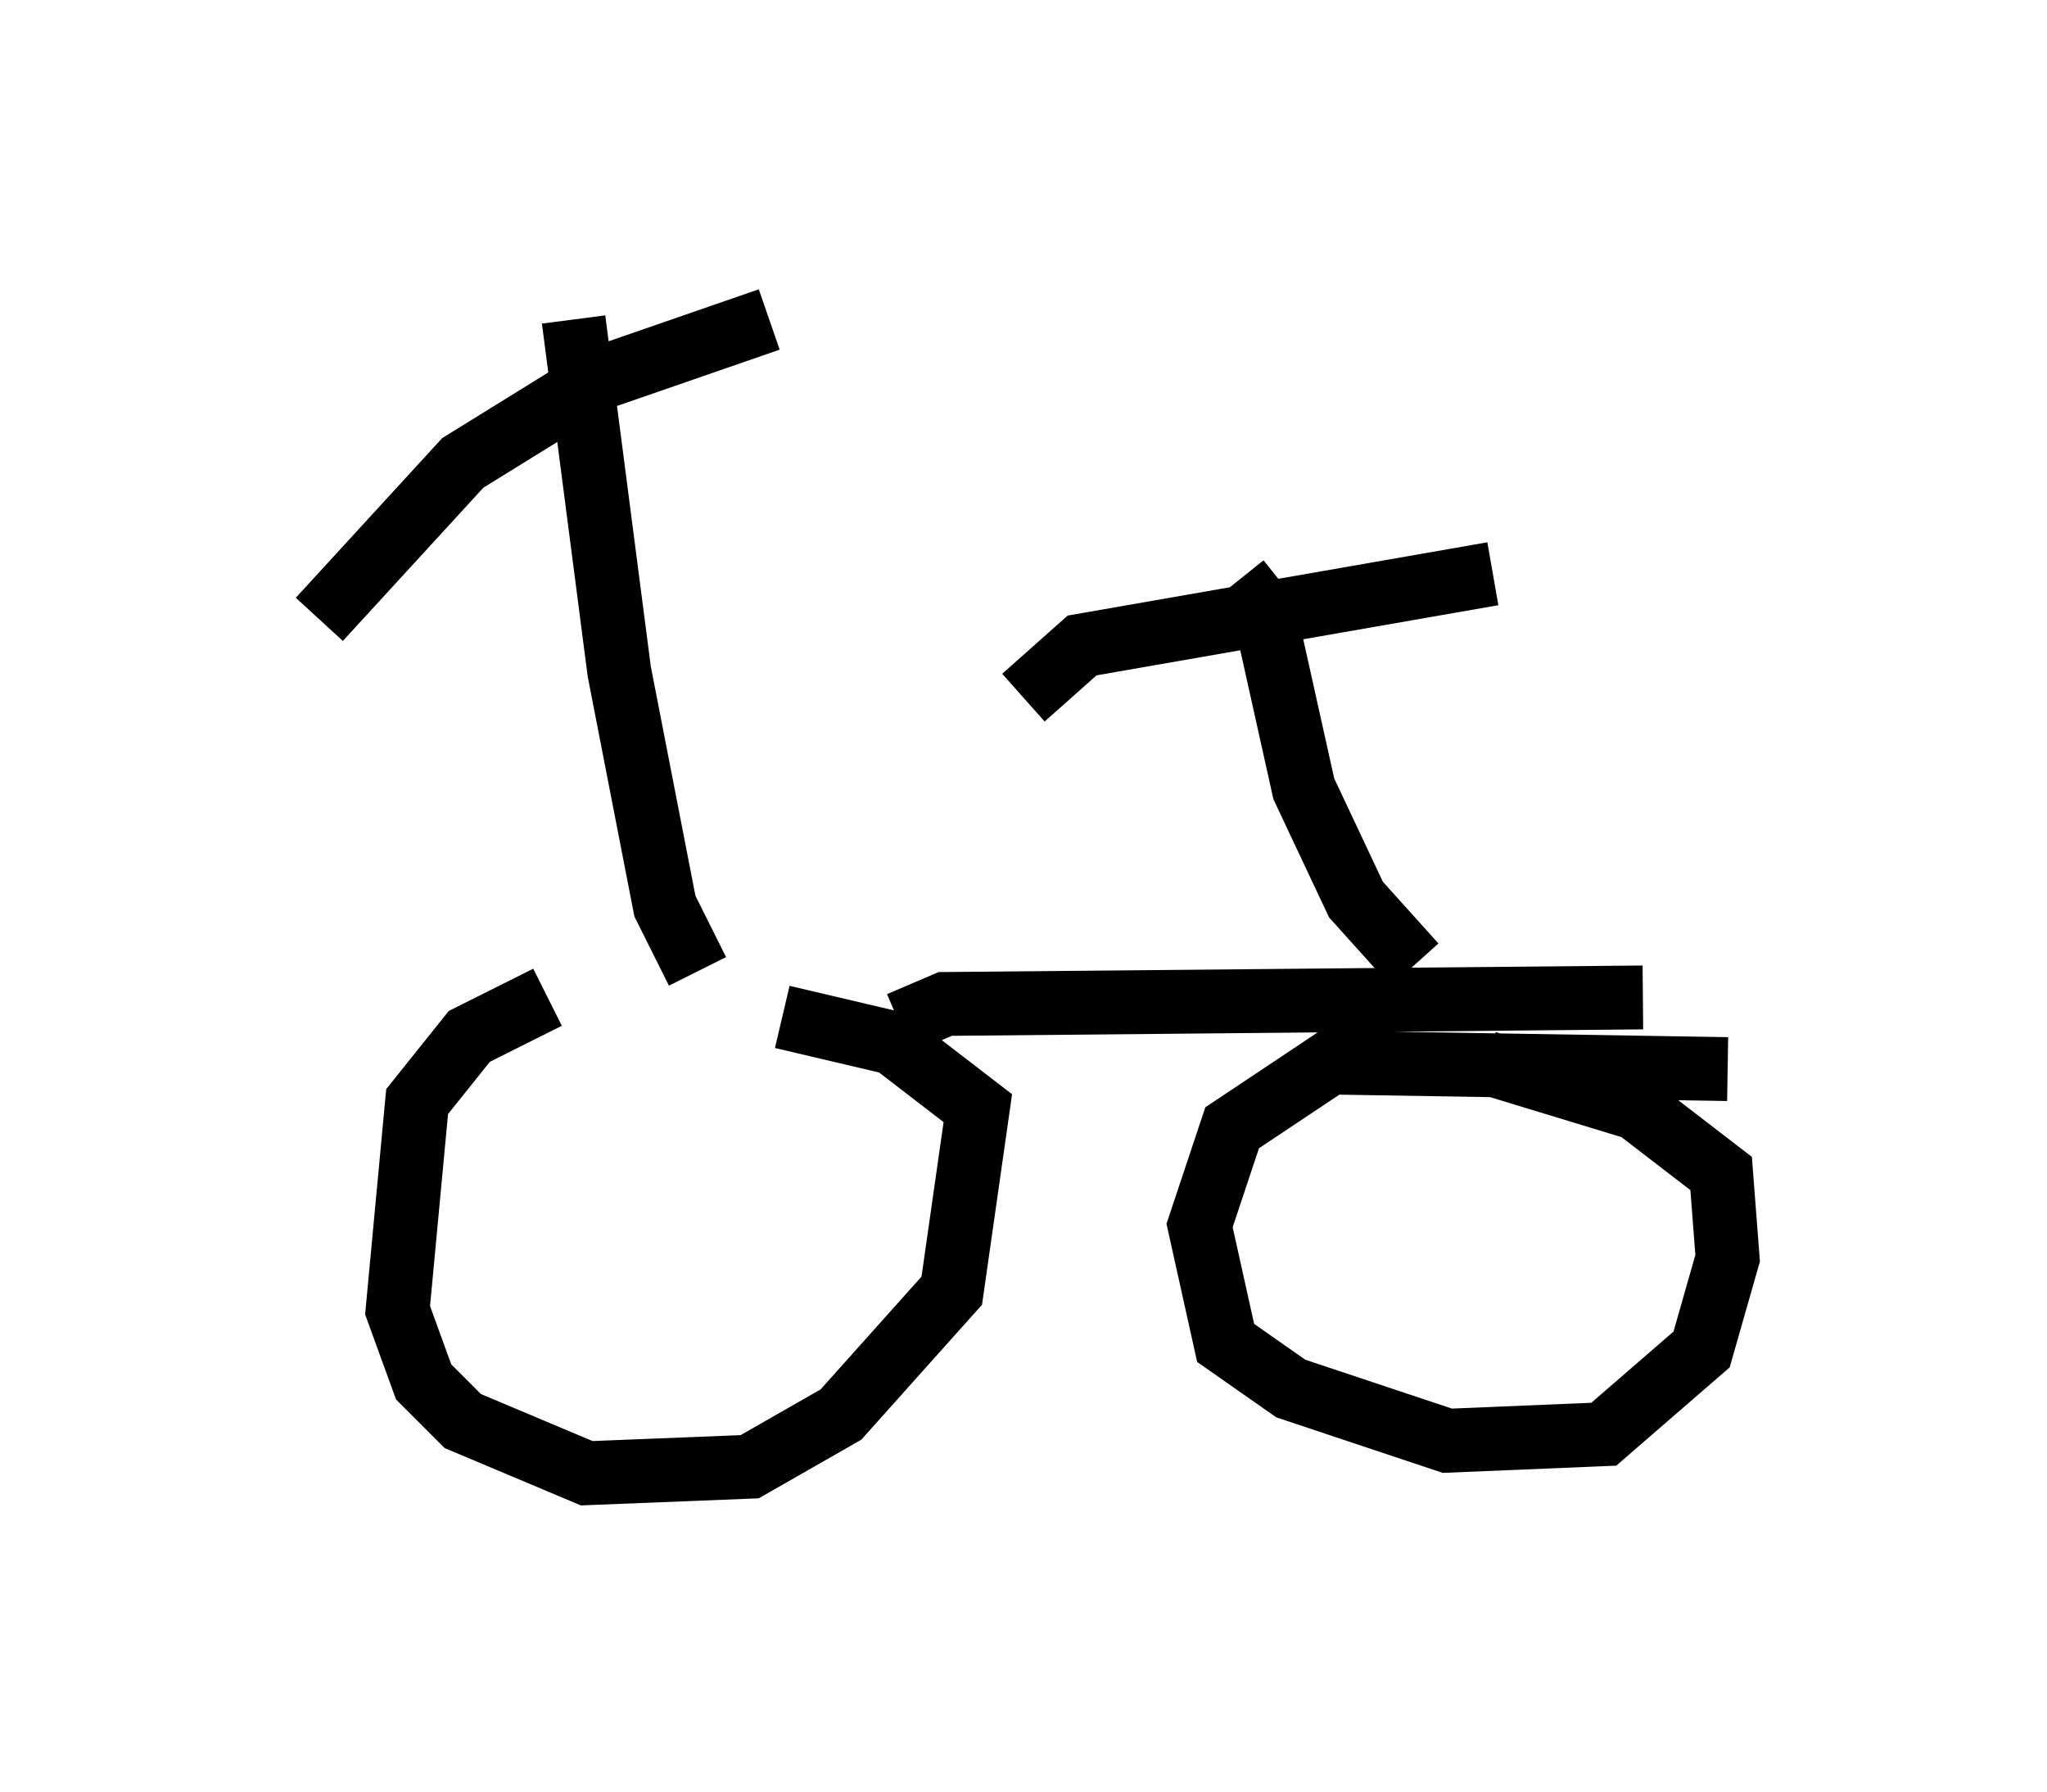 <?xml version="1.0" encoding="utf-8" ?>
<svg baseProfile="full" height="28.069" version="1.1" width="32.05" xmlns="http://www.w3.org/2000/svg" xmlns:ev="http://www.w3.org/2001/xml-events" xmlns:xlink="http://www.w3.org/1999/xlink"><defs /><rect fill="white" height="28.069" width="32.05" x="0" y="0" /><path d="M11.533, 15.719 m-2.96, -0.102 l-1.225, 0.613 -0.817, 1.021 l-0.306, 3.267 0.408, 1.123 l0.613, 0.613 1.94, 0.817 l2.552, -0.102 1.429, -0.817 l1.735, -1.94 0.408, -2.858 l-1.327, -1.021 -1.735, -0.408 m14.802, 0.817 l-6.227, -0.102 -1.531, 1.021 l-0.51, 1.531 0.408, 1.838 l1.021, 0.715 2.45, 0.817 l2.45, -0.102 1.531, -1.327 l0.408, -1.429 -0.102, -1.327 l-1.327, -1.021 -2.348, -0.715 m-9.188, -0.613 l0.715, -0.306 10.923, -0.102 m-14.802, -0.408 l-0.51, -1.021 -0.715, -3.675 l-0.715, -5.513 m3.063, 0.0 l-2.654, 0.919 -2.144, 1.327 l-2.246, 2.45 m17.15, 5.41 l-0.919, -1.021 -0.817, -1.735 l-0.613, -2.756 -0.408, -0.51 m-3.369, 1.838 l0.919, -0.817 6.431, -1.123 " fill="none" stroke="black" stroke-width="1" /></svg>